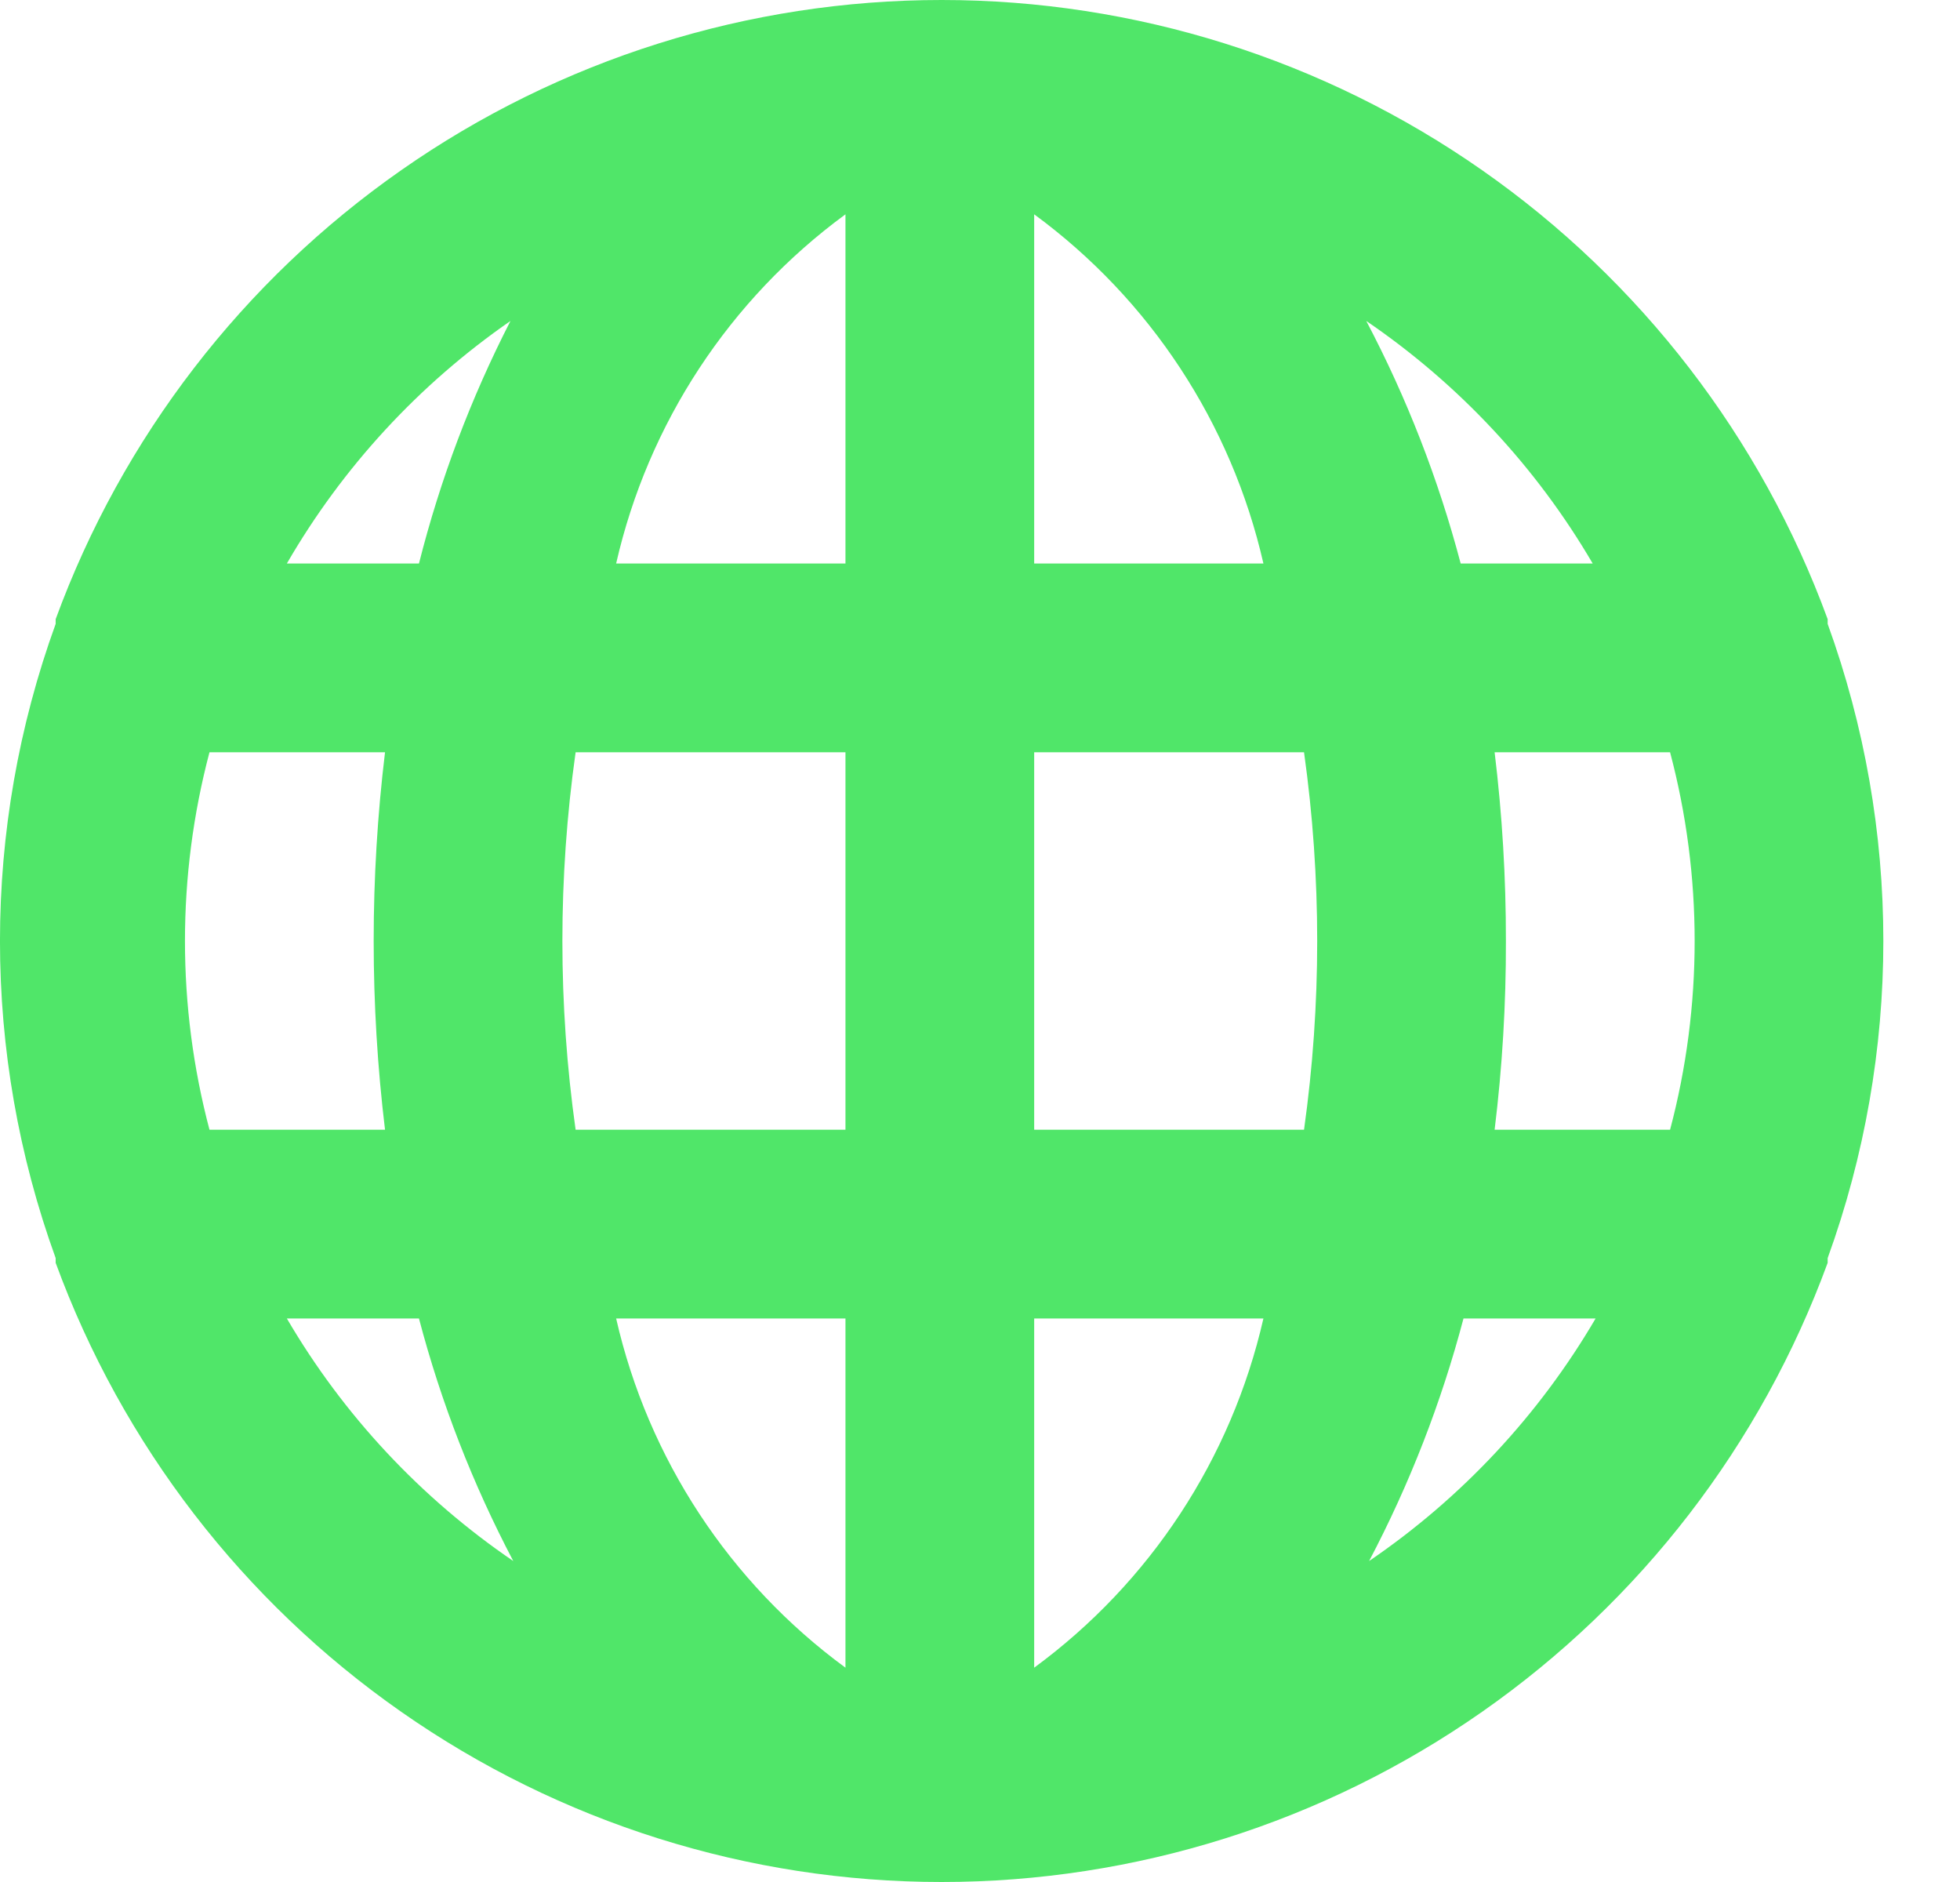 <svg width="25" height="24" viewBox="0 0 25 24" fill="none" xmlns="http://www.w3.org/2000/svg">
<path d="M23.312 7.956V7.896C22.464 5.581 20.925 3.582 18.904 2.17C16.883 0.757 14.477 0 12.011 0C9.546 0 7.139 0.757 5.118 2.17C3.097 3.582 1.558 5.581 0.71 7.896V7.956C-0.237 10.569 -0.237 13.431 0.71 16.044V16.104C1.558 18.419 3.097 20.418 5.118 21.83C7.139 23.243 9.546 24 12.011 24C14.477 24 16.883 23.243 18.904 21.83C20.925 20.418 22.464 18.419 23.312 16.104V16.044C24.259 13.431 24.259 10.569 23.312 7.956ZM2.672 14.407C2.255 12.829 2.255 11.171 2.672 9.593H4.911C4.718 11.192 4.718 12.808 4.911 14.407H2.672ZM3.659 16.814H5.344C5.626 17.887 6.03 18.925 6.547 19.907C5.367 19.103 4.38 18.047 3.659 16.814ZM5.344 7.186H3.659C4.37 5.957 5.344 4.901 6.511 4.093C6.006 5.077 5.615 6.114 5.344 7.186ZM10.784 21.267C9.305 20.182 8.267 18.602 7.859 16.814H10.784V21.267ZM10.784 14.407H7.342C7.117 12.81 7.117 11.19 7.342 9.593H10.784V14.407ZM10.784 7.186H7.859C8.267 5.398 9.305 3.818 10.784 2.733V7.186ZM20.315 7.186H18.631C18.348 6.113 17.944 5.075 17.427 4.093C18.607 4.897 19.594 5.953 20.315 7.186ZM13.191 2.733C14.669 3.818 15.707 5.398 16.115 7.186H13.191V2.733ZM13.191 21.267V16.814H16.115C15.707 18.602 14.669 20.182 13.191 21.267ZM16.633 14.407H13.191V9.593H16.633C16.857 11.19 16.857 12.81 16.633 14.407ZM17.463 19.907C17.98 18.925 18.384 17.887 18.667 16.814H20.352C19.63 18.047 18.643 19.103 17.463 19.907ZM21.302 14.407H19.064C19.162 13.608 19.21 12.805 19.208 12C19.209 11.195 19.161 10.392 19.064 9.593H21.302C21.72 11.171 21.72 12.829 21.302 14.407Z" fill="#50E669"/>
</svg>
